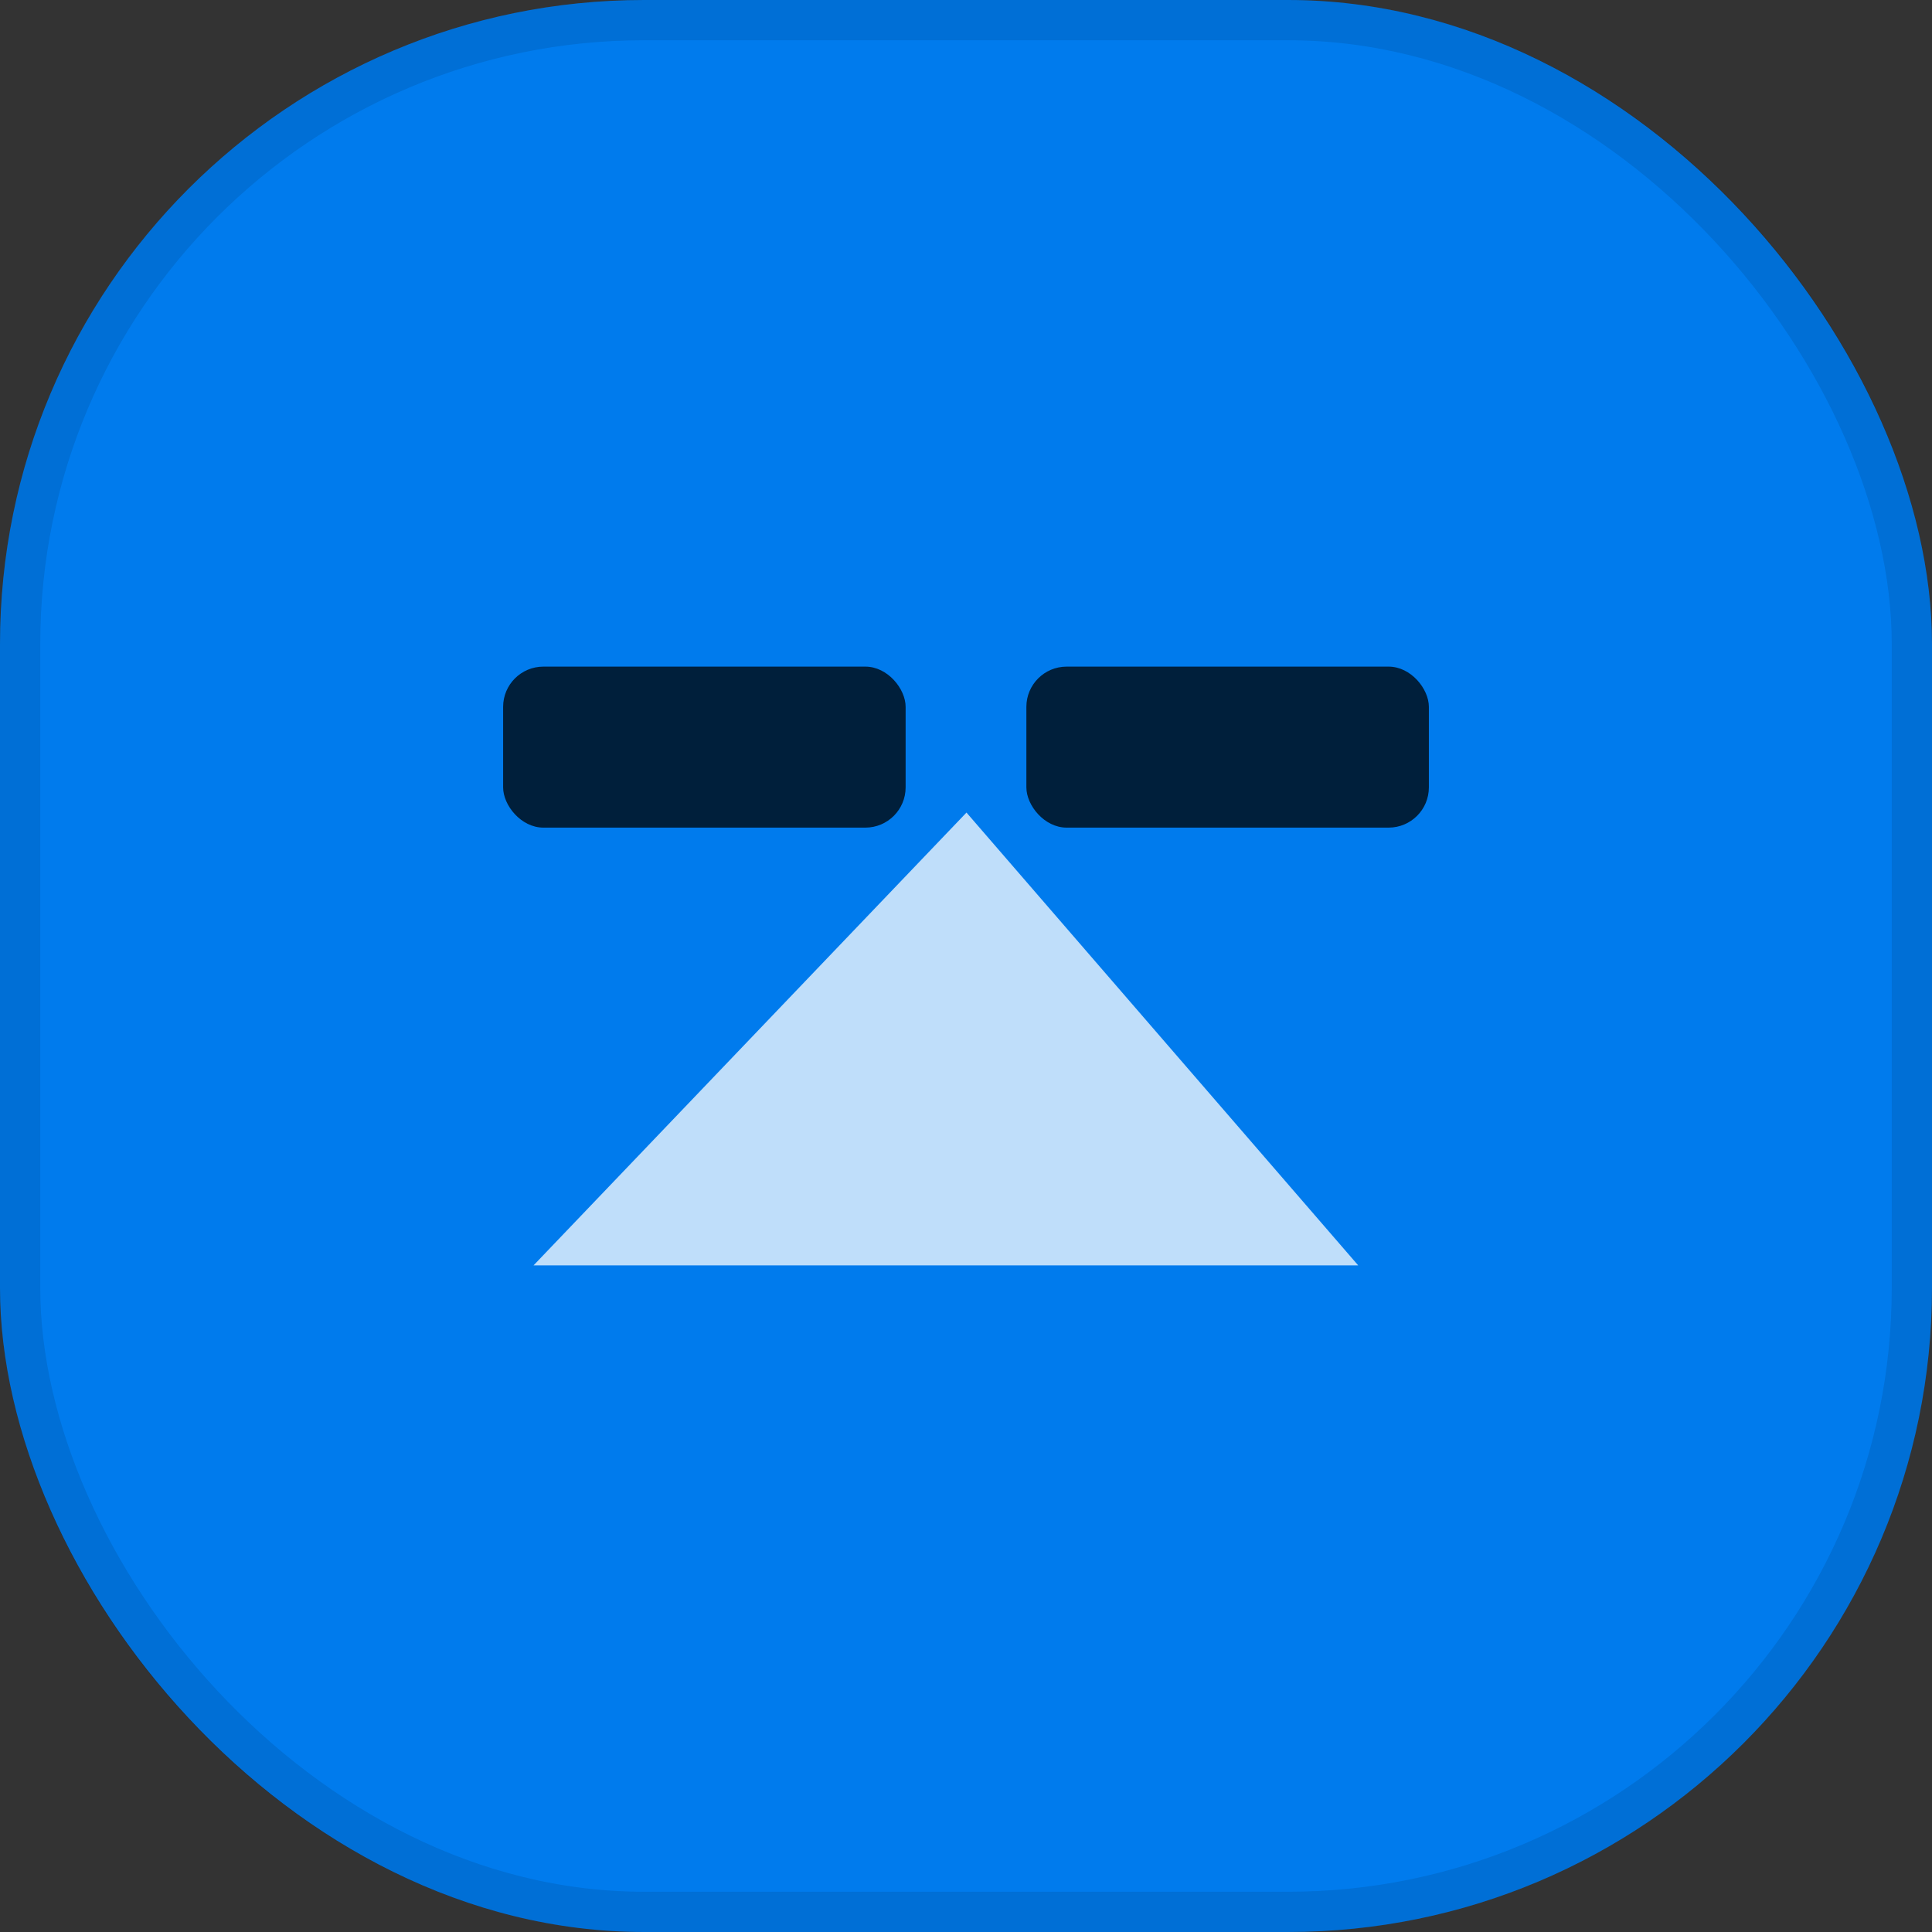 <svg width="48" height="48" viewBox="0 0 48 48" fill="none" xmlns="http://www.w3.org/2000/svg">
<rect x="0" y="0" width="48" height="48" fill="#333333" stroke="none"/>
<rect width="48" height="48" rx="16" fill="#007BED"/>
<rect x="0.5" y="0.5" width="47" height="47" rx="15.5" stroke="black" stroke-opacity="0.1"/>
<rect x="12.5" y="16.562" width="10" height="4" rx="1" fill="black" fill-opacity="0.75"/>
<rect x="25.5" y="16.562" width="10" height="4" rx="1" fill="black" fill-opacity="0.75"/>
<path d="M24.012 20.188L13.256 31.438H33.744L24.012 20.188Z" fill="white" fill-opacity="0.75"/>
</svg>

